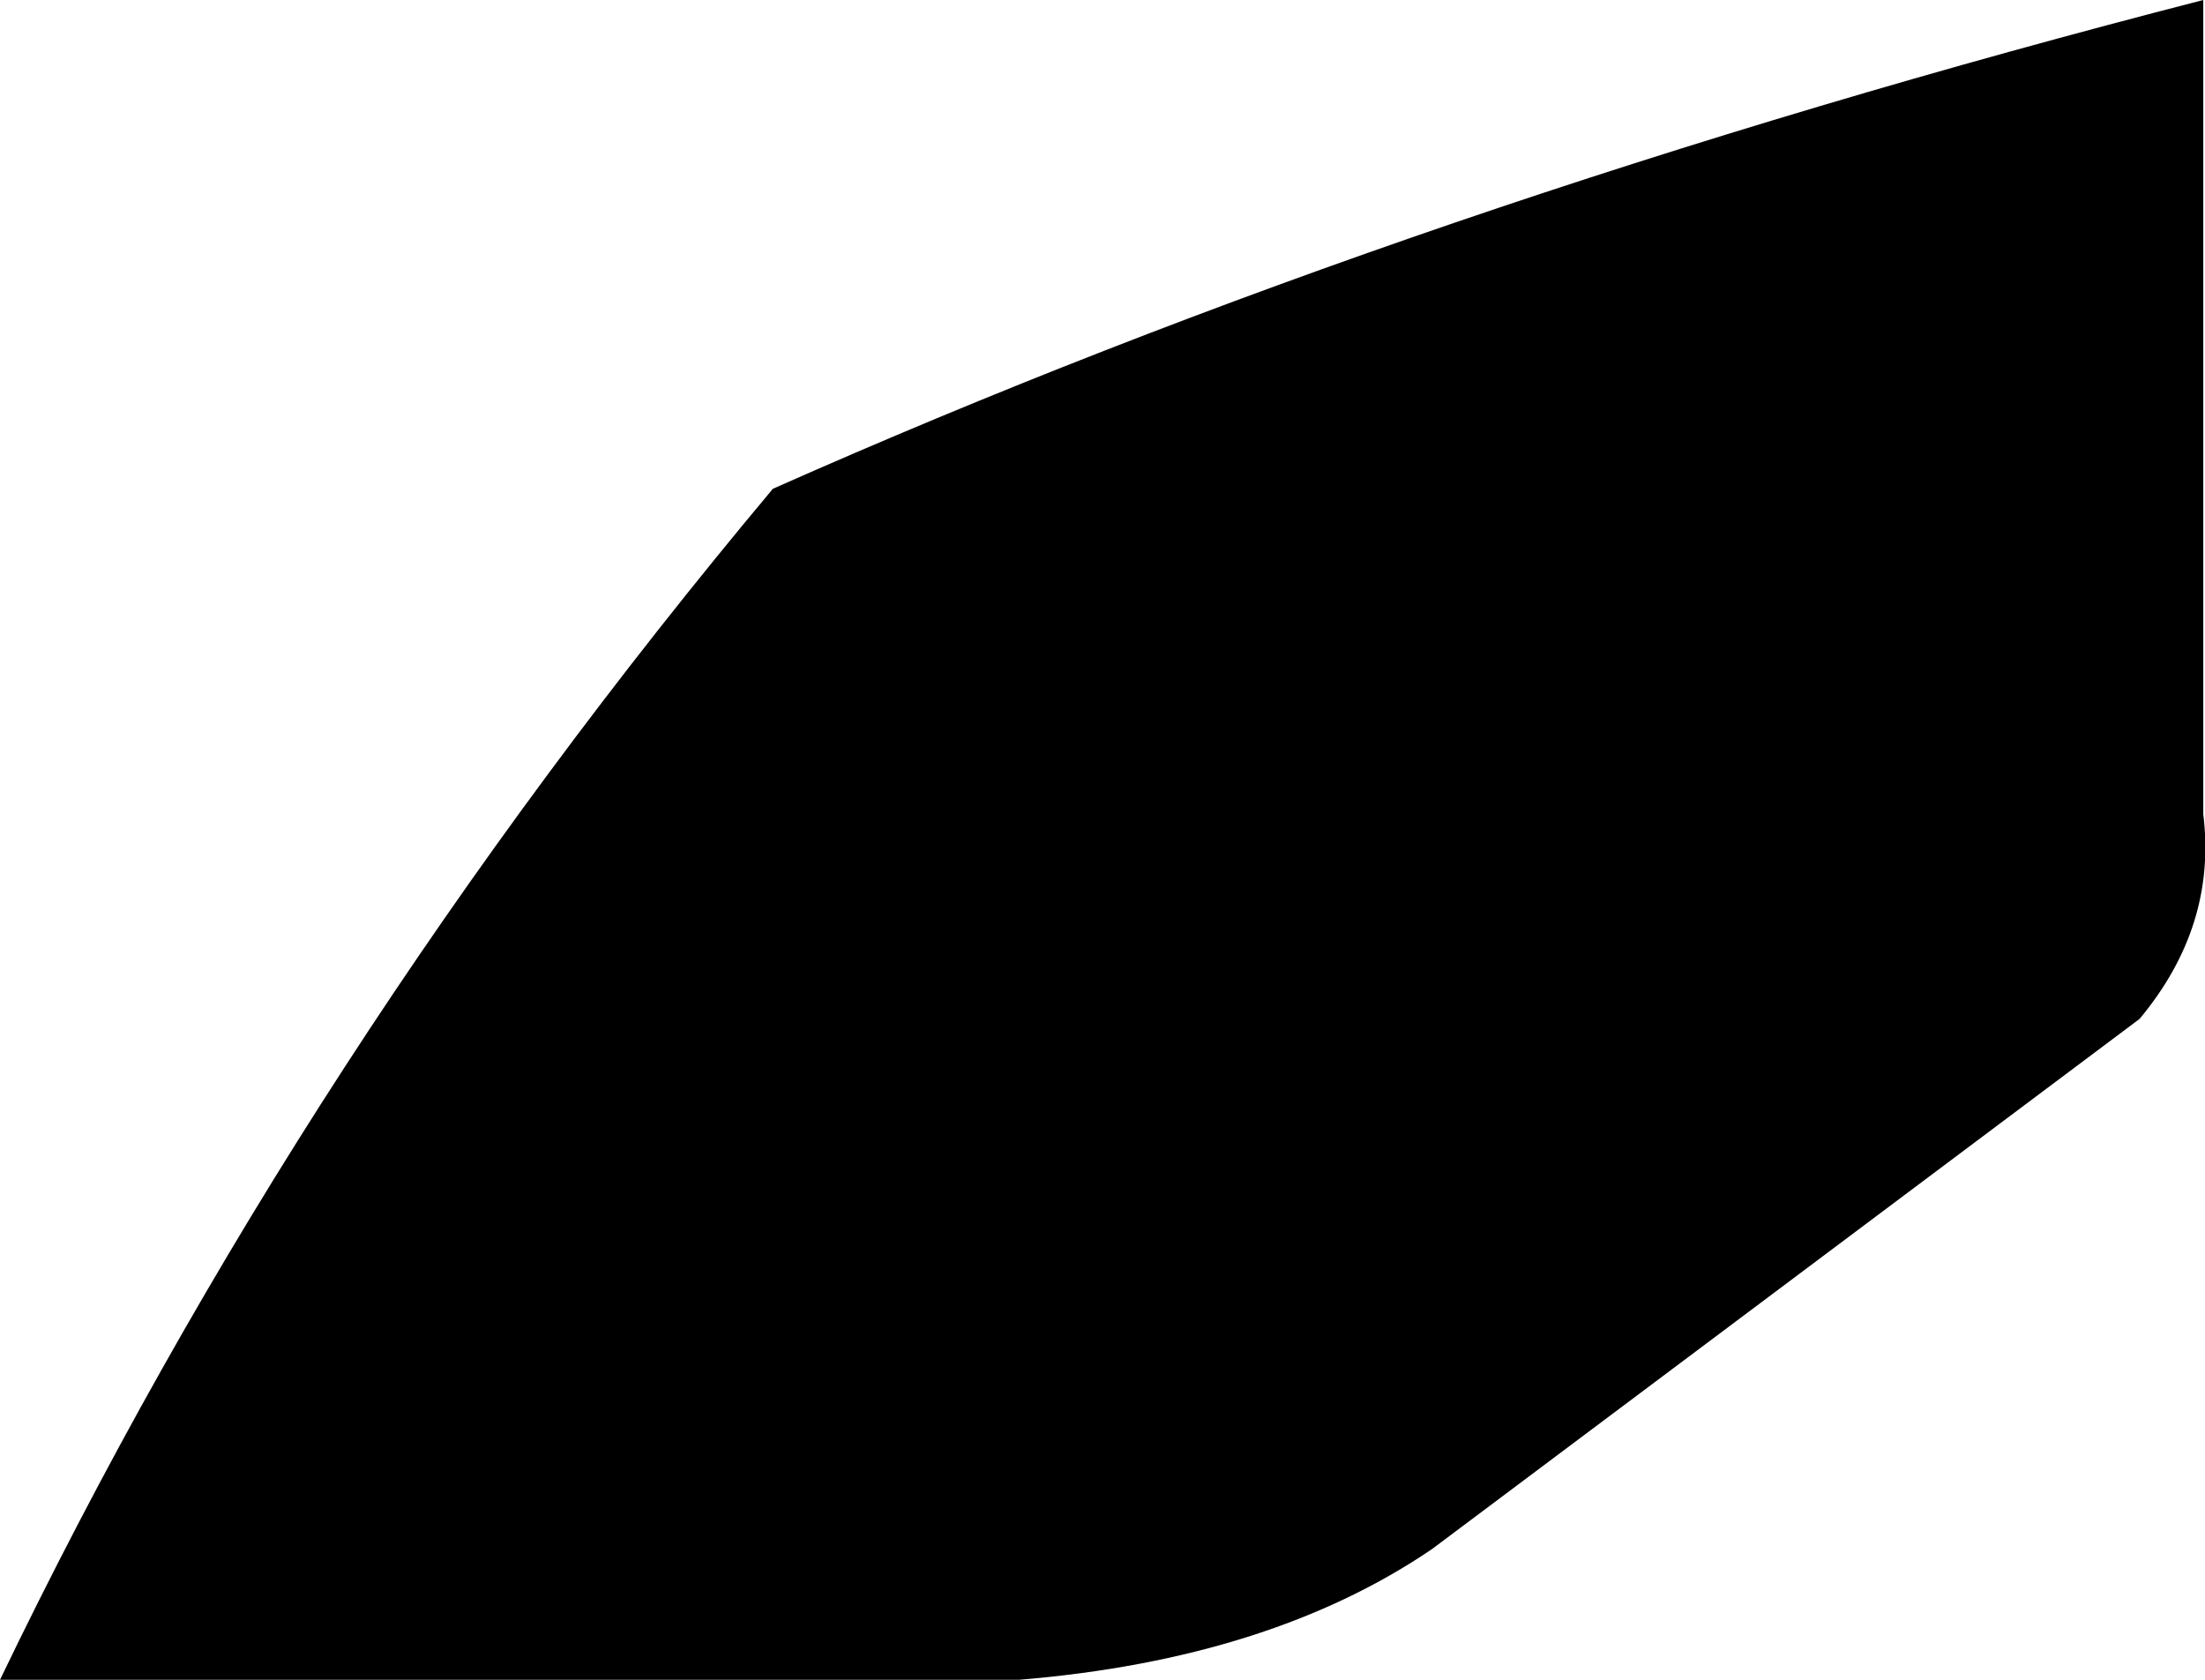 <?xml version="1.0" encoding="UTF-8" standalone="no"?>
<svg xmlns:xlink="http://www.w3.org/1999/xlink" height="48.8px" width="64.05px" xmlns="http://www.w3.org/2000/svg">
  <g transform="matrix(1.0, 0.0, 0.0, 1.0, -283.4, -185.1)">
    <path d="M345.55 214.7 L325.0 230.1 Q320.3 233.3 313.0 233.9 L283.4 233.9 Q292.2 215.6 305.85 199.3 324.65 190.95 347.4 185.1 L347.4 208.75 Q347.8 212.0 345.55 214.7" fill="#000000" fill-rule="evenodd" stroke="none"/>
  </g>
</svg>
